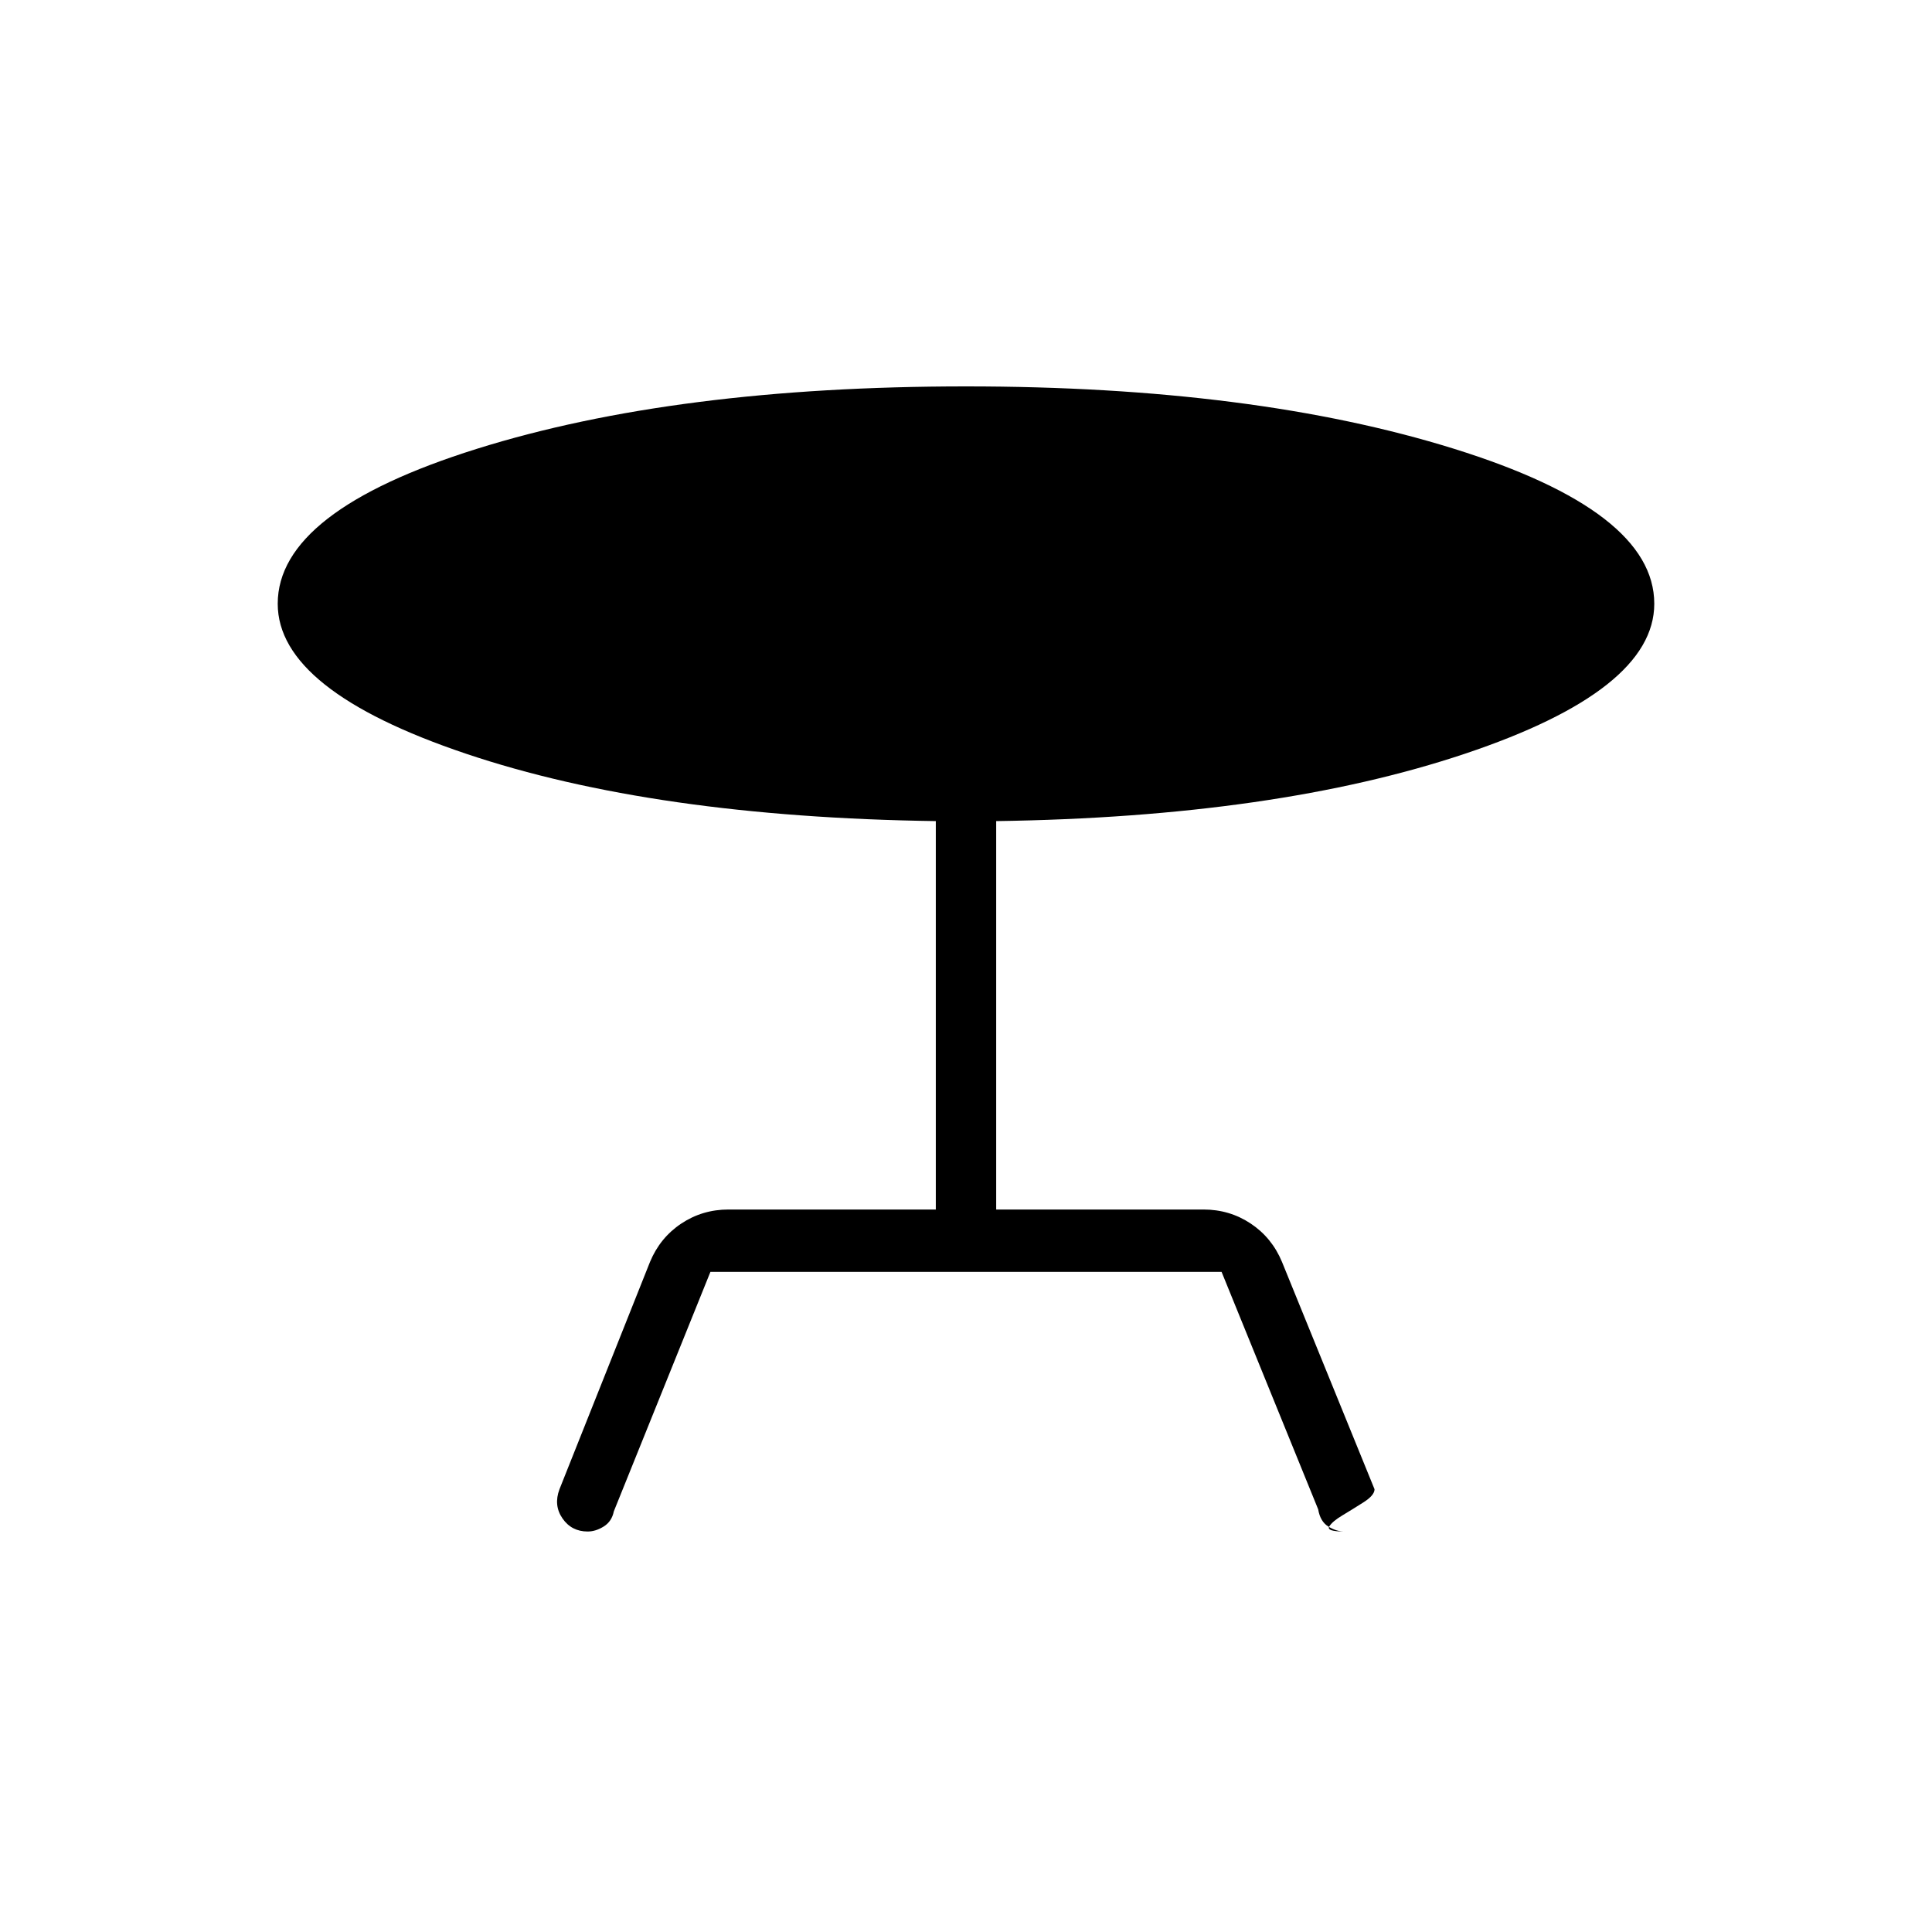 <svg xmlns="http://www.w3.org/2000/svg" height="48" width="48"><path d="m17.65 31.6-2.4 5.95q-.05.25-.25.375t-.4.125q-.4 0-.625-.325Q13.75 37.4 13.9 37l2.25-5.65q.25-.6.775-.95t1.175-.35h5.15V20.4q-7-.1-11.675-1.675Q6.9 17.15 6.9 15q0-2.3 4.95-3.85Q16.8 9.6 24 9.6q7.15 0 12.125 1.55T41.1 15q0 2.15-4.7 3.725Q31.7 20.3 24.75 20.4v9.65h5.15q.65 0 1.175.35t.775.95l2.3 5.65q0 .15-.275.325-.275.175-.525.325-.25.15-.325.275-.075.125.375.125-.2 0-.4-.125t-.25-.425l-2.4-5.9Z"/></svg>